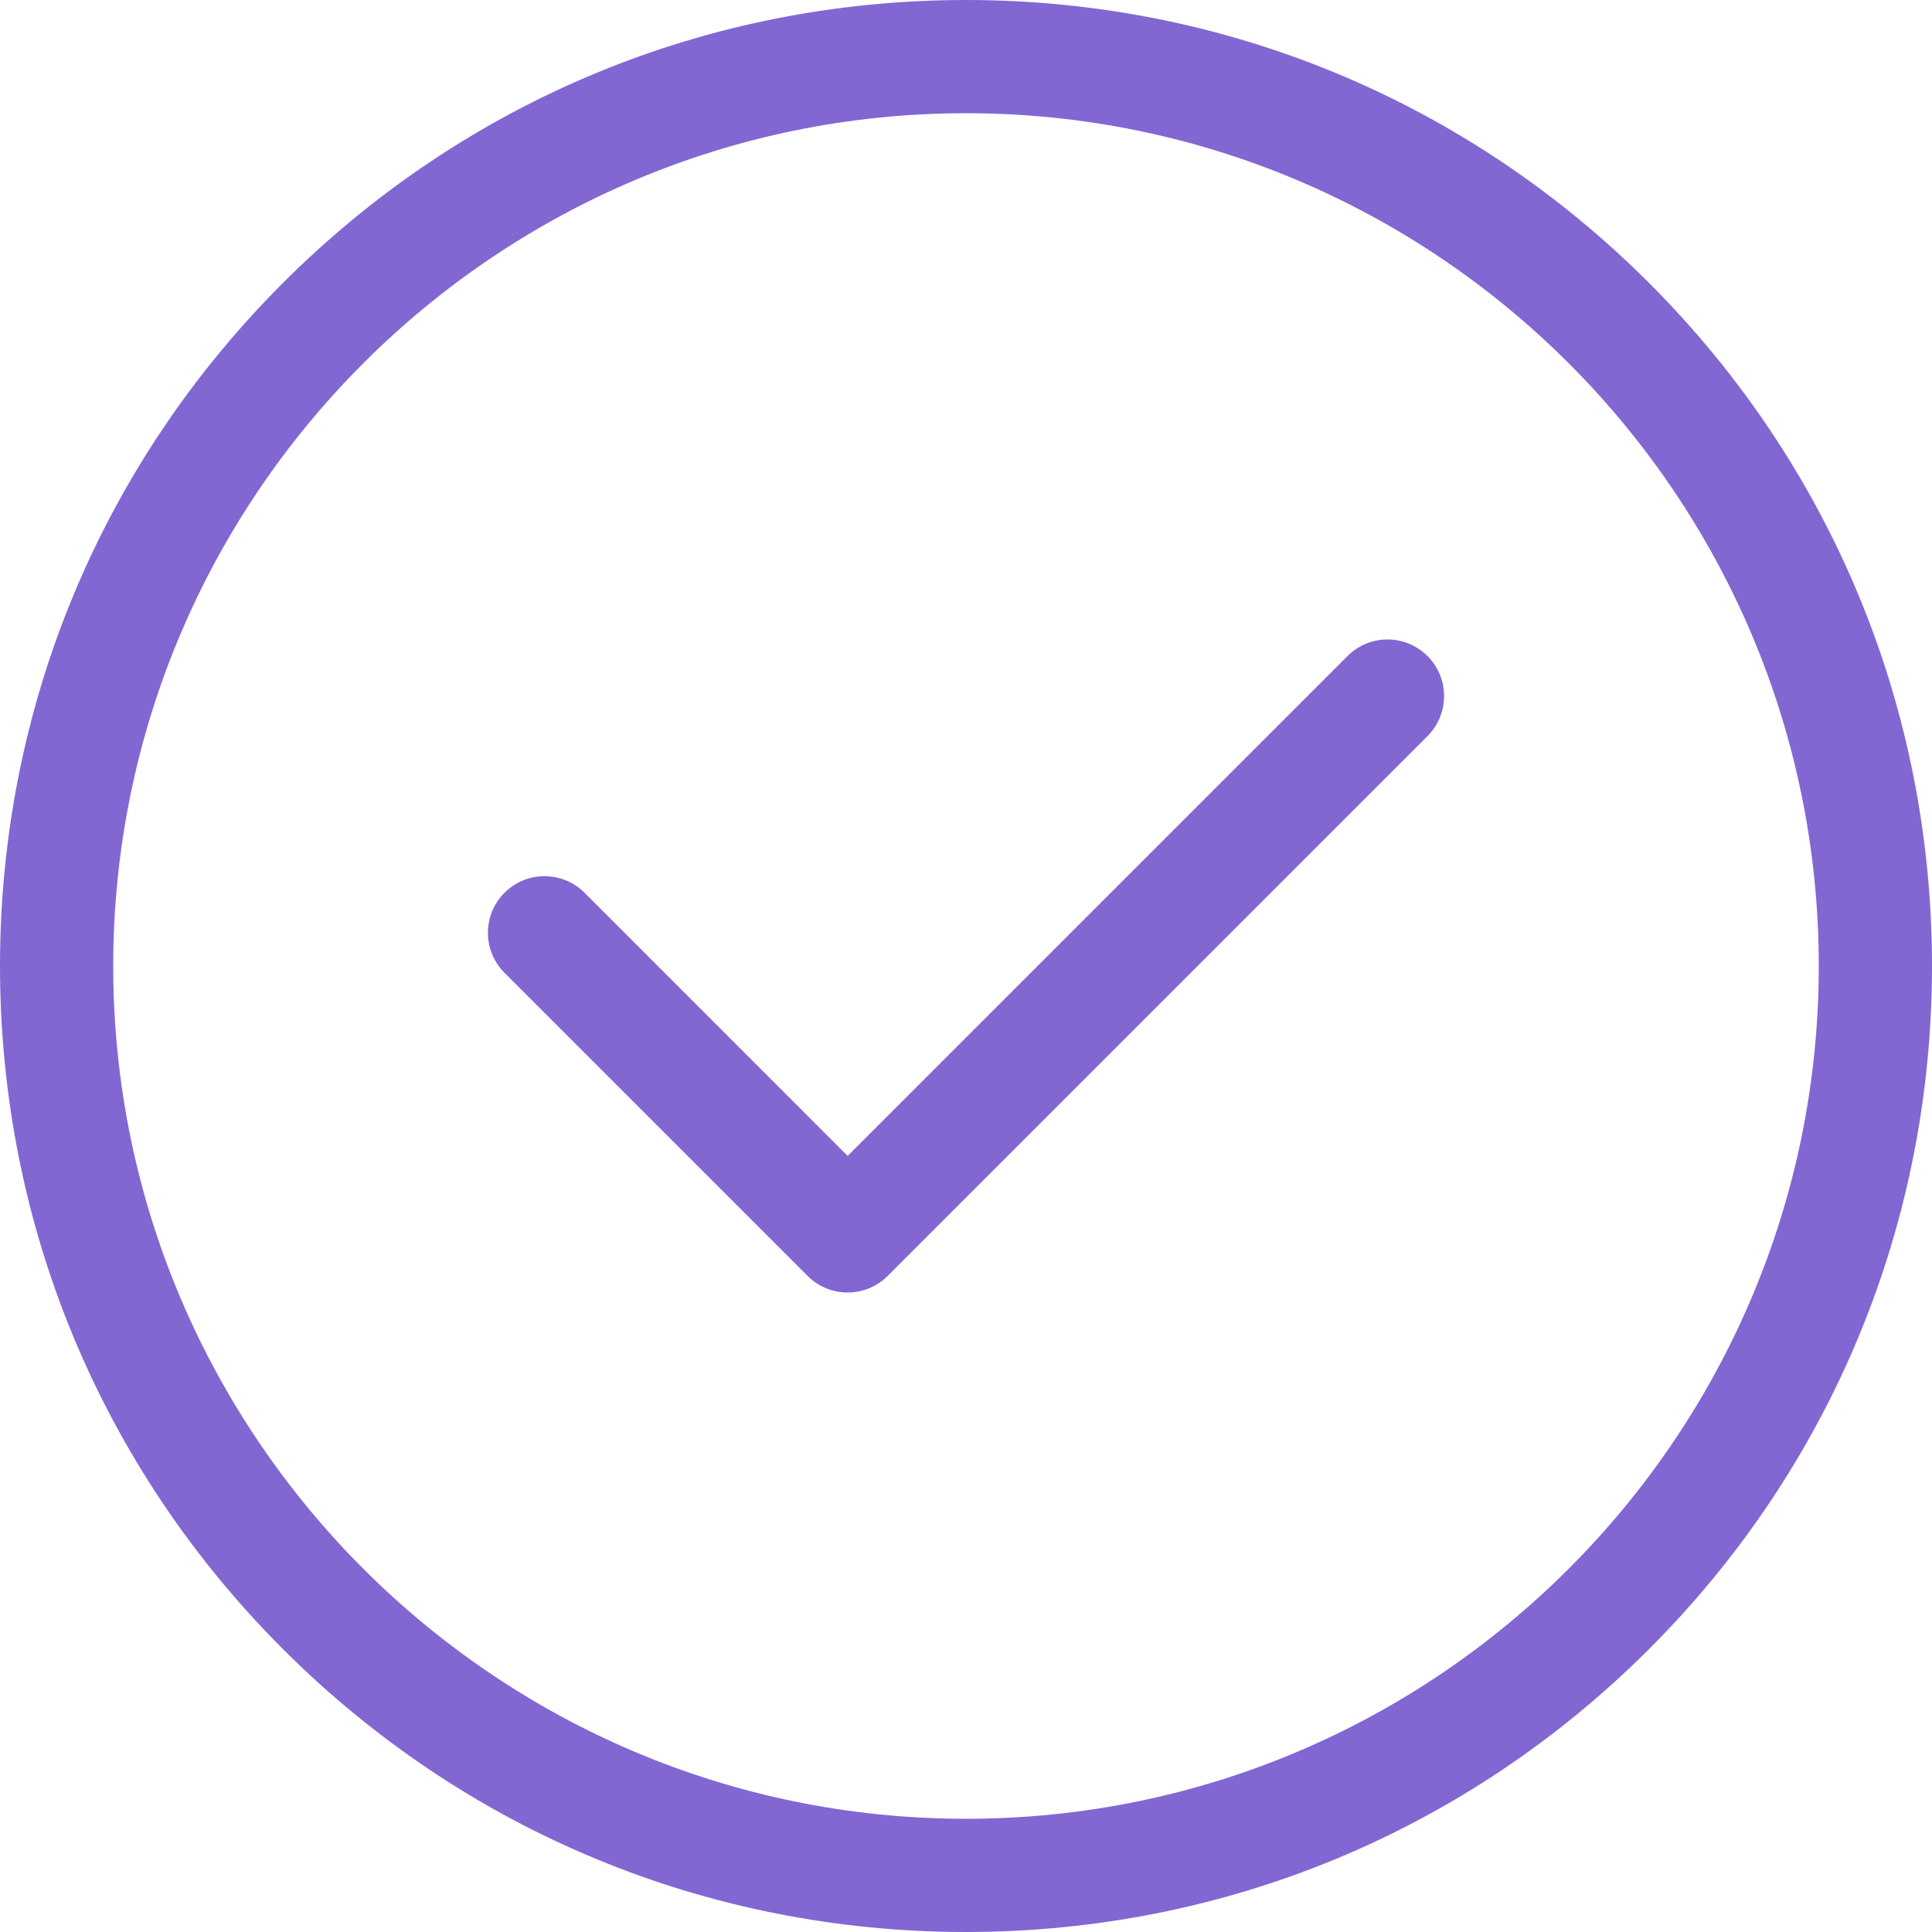 <svg width="38" height="38" viewBox="0 0 38 38" fill="none" xmlns="http://www.w3.org/2000/svg">
<path d="M32.435 5.565C28.846 1.976 24.075 0 19 0C13.925 0 9.153 1.976 5.565 5.565C1.976 9.154 0 13.925 0 19C0 24.075 1.976 28.846 5.565 32.435C9.154 36.024 13.925 38 19 38C24.075 38 28.846 36.024 32.435 32.435C36.024 28.846 38 24.075 38 19C38 13.925 36.024 9.154 32.435 5.565ZM19 35.773C9.751 35.773 2.227 28.249 2.227 19C2.227 9.751 9.751 2.227 19 2.227C28.249 2.227 35.773 9.751 35.773 19C35.773 28.249 28.249 35.773 19 35.773Z" fill="#8267D3"/>
<path d="M28.077 12.903C27.643 12.469 26.938 12.469 26.503 12.904L16.672 22.735L11.497 17.559C11.062 17.125 10.357 17.125 9.923 17.559C9.488 17.994 9.488 18.699 9.923 19.134L15.885 25.096C16.102 25.314 16.387 25.422 16.672 25.422C16.957 25.422 17.242 25.313 17.459 25.096L28.077 14.478C28.512 14.043 28.512 13.338 28.077 12.903Z" fill="#8267D3"/>
</svg>
